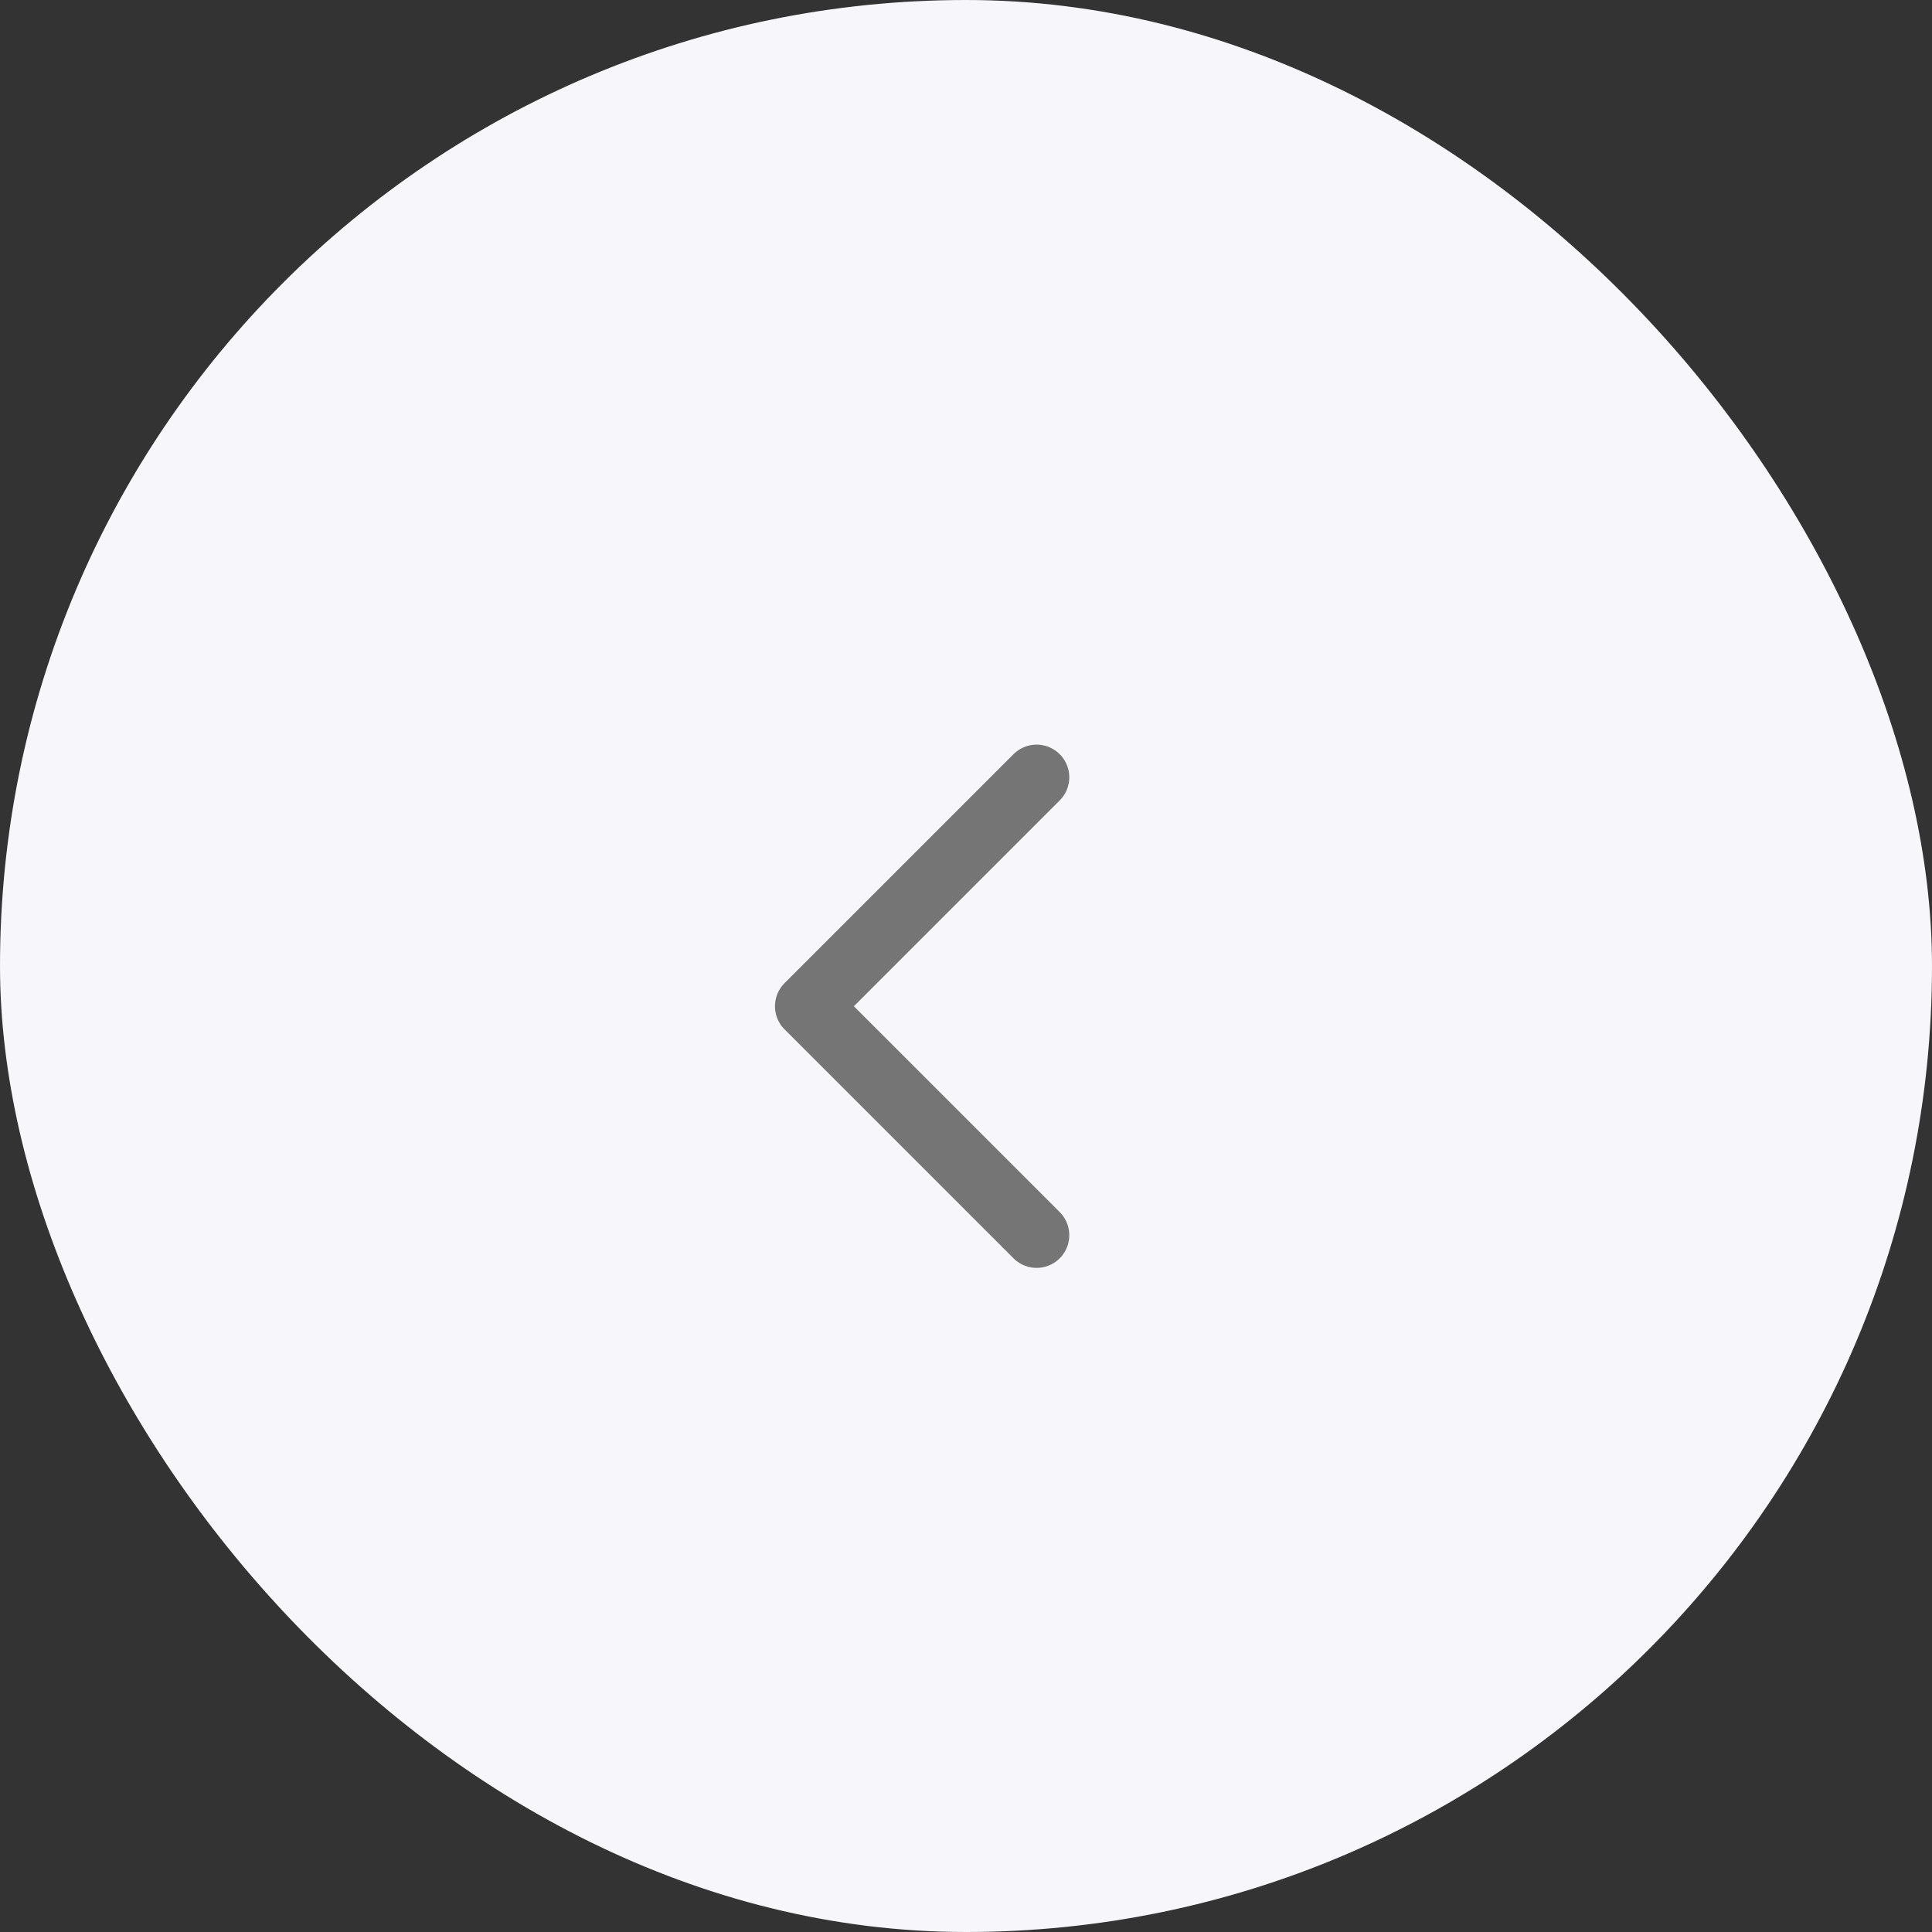 <svg width="24" height="24" viewBox="0 0 24 24" fill="none" xmlns="http://www.w3.org/2000/svg">
<rect x="0" y="0" width="24" height="24" fill="#333333" stroke="none"/>
<rect width="24" height="24" rx="12" fill="#F7F6FB"/>
<path d="M12.877 9.656L10.033 12.5L12.877 15.344" stroke="#757575" stroke-width="0.812" stroke-linecap="round" stroke-linejoin="round"/>
</svg>
